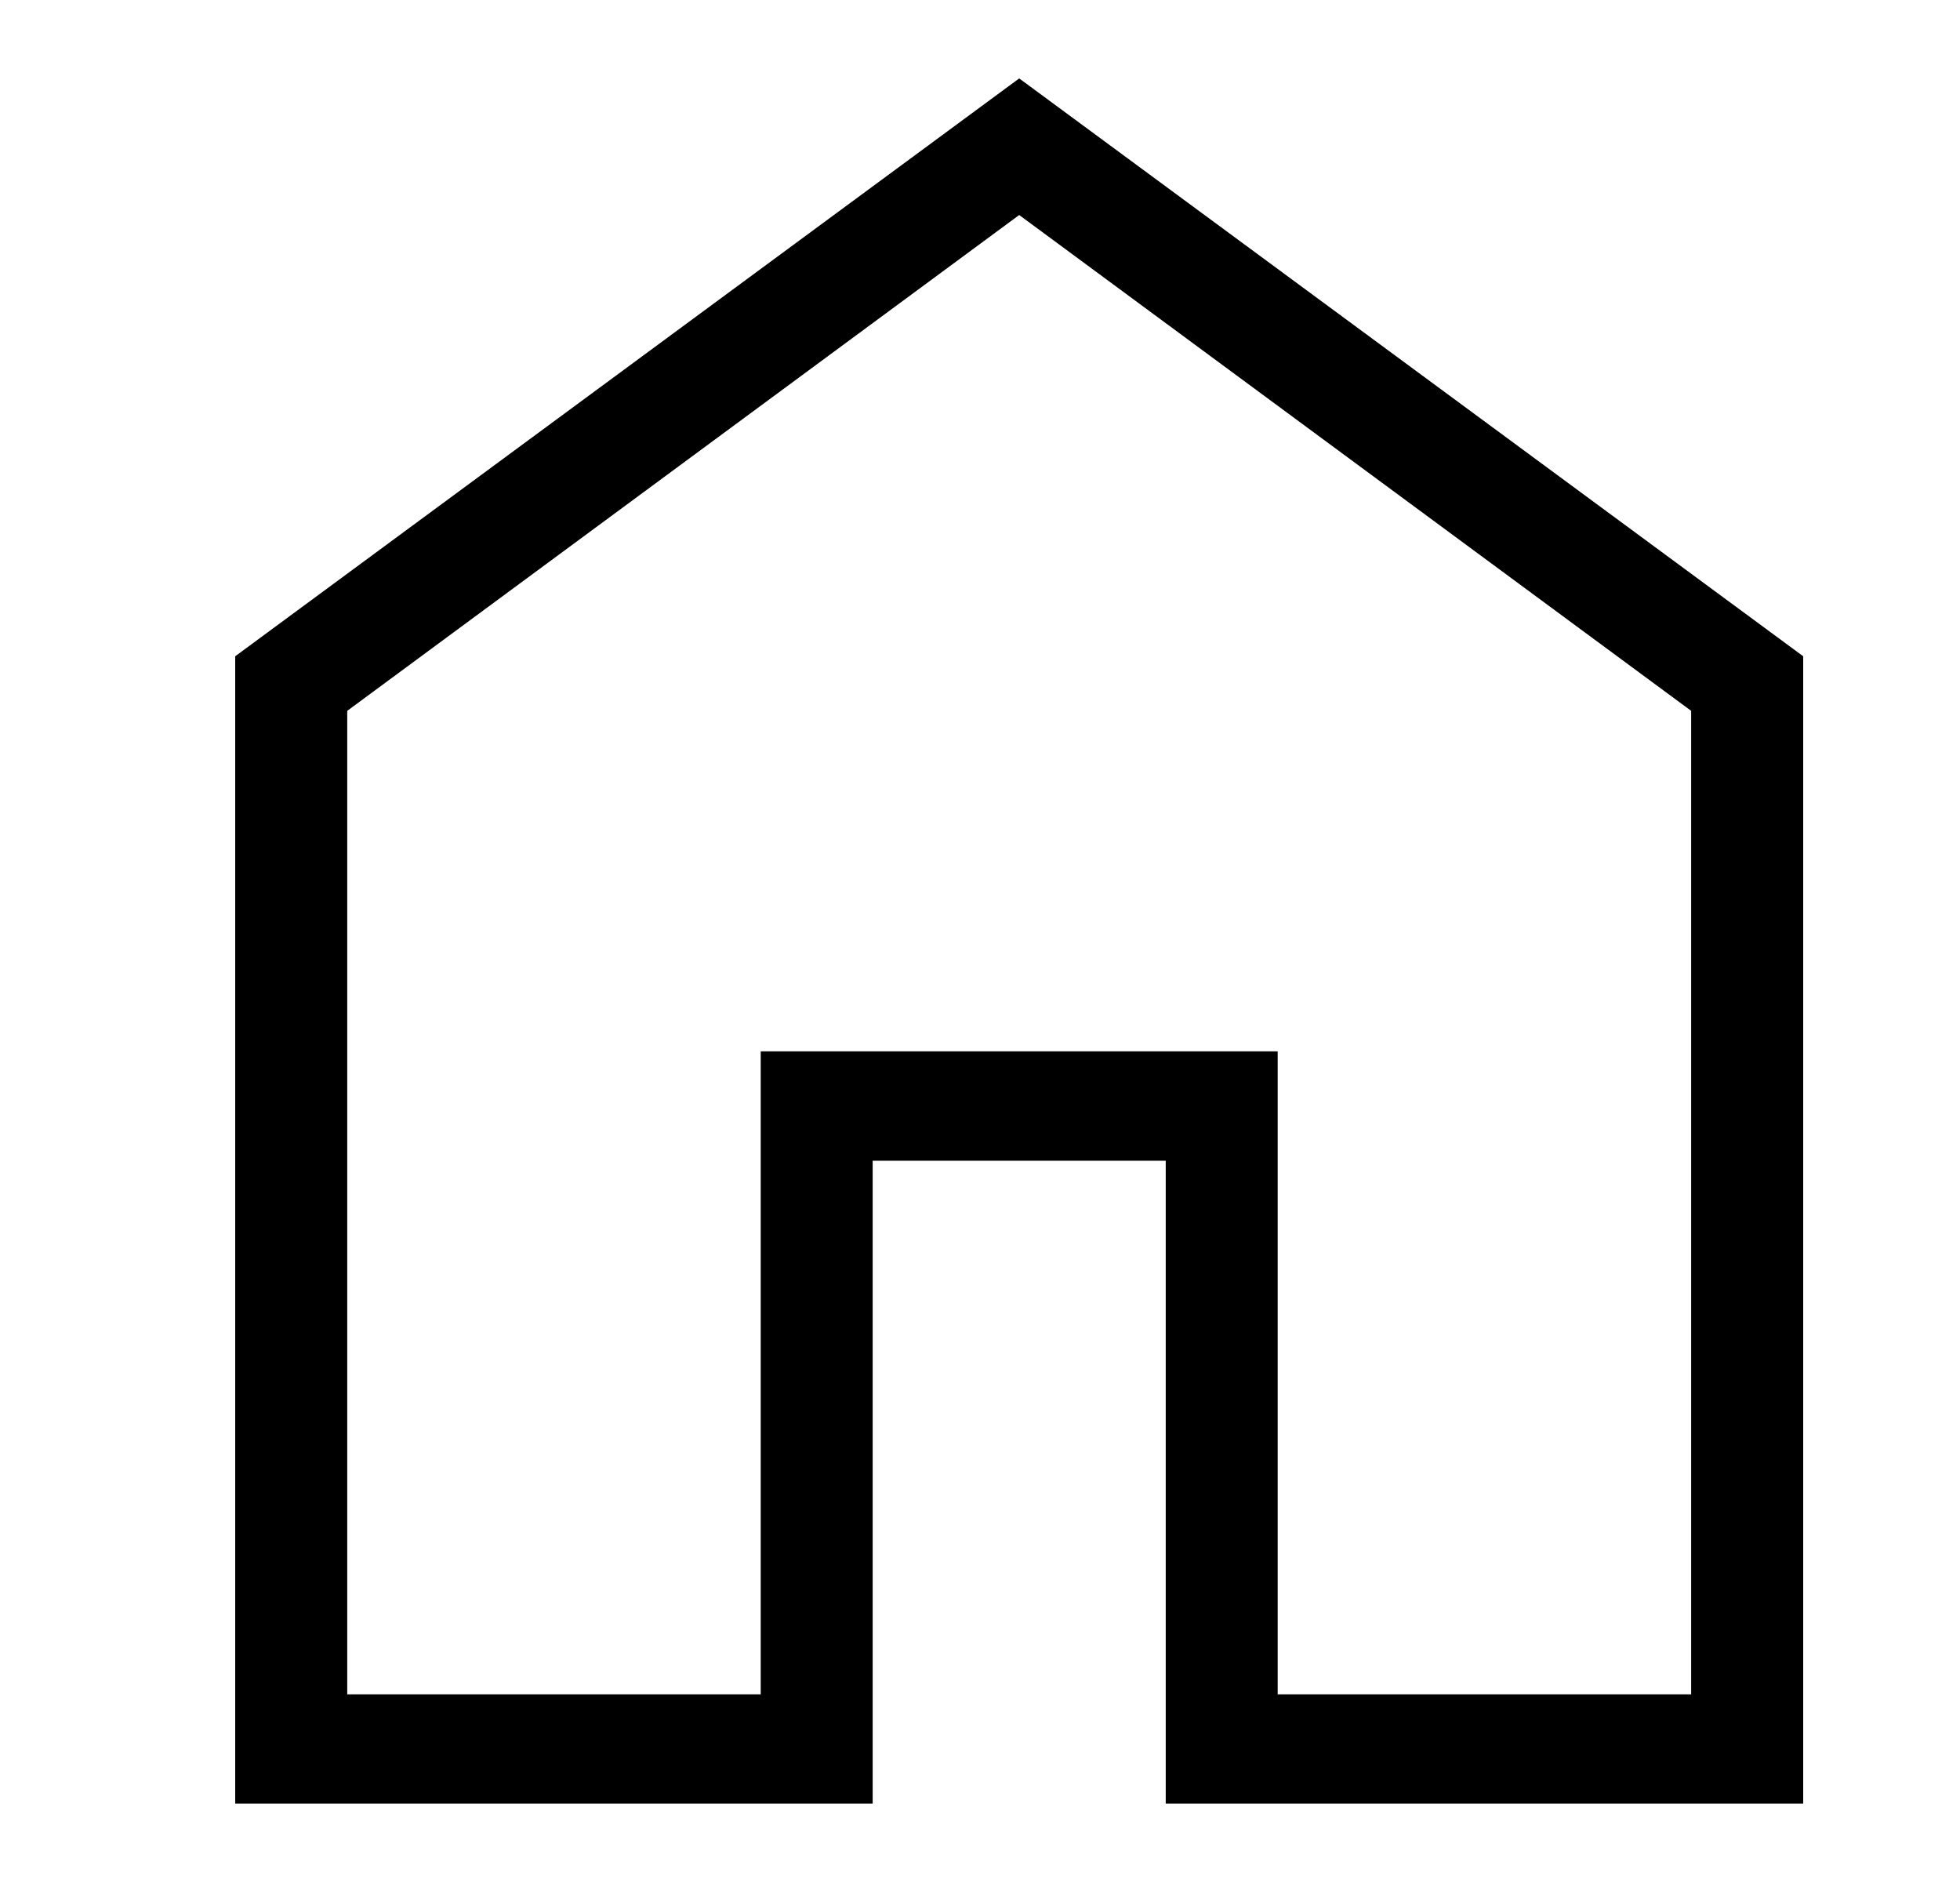<svg width="25" height="24" viewBox="0 0 25 24" fill="none" xmlns="http://www.w3.org/2000/svg">
<path d="M4.429 21.607H9.703V13.407H16.297V21.607H21.571V9.065L13 2.742L4.429 9.065V21.607ZM3 23V8.369L13 1L23 8.369V23H14.869V14.801H11.131V23H3Z" fill="currentColor"/>
</svg>
